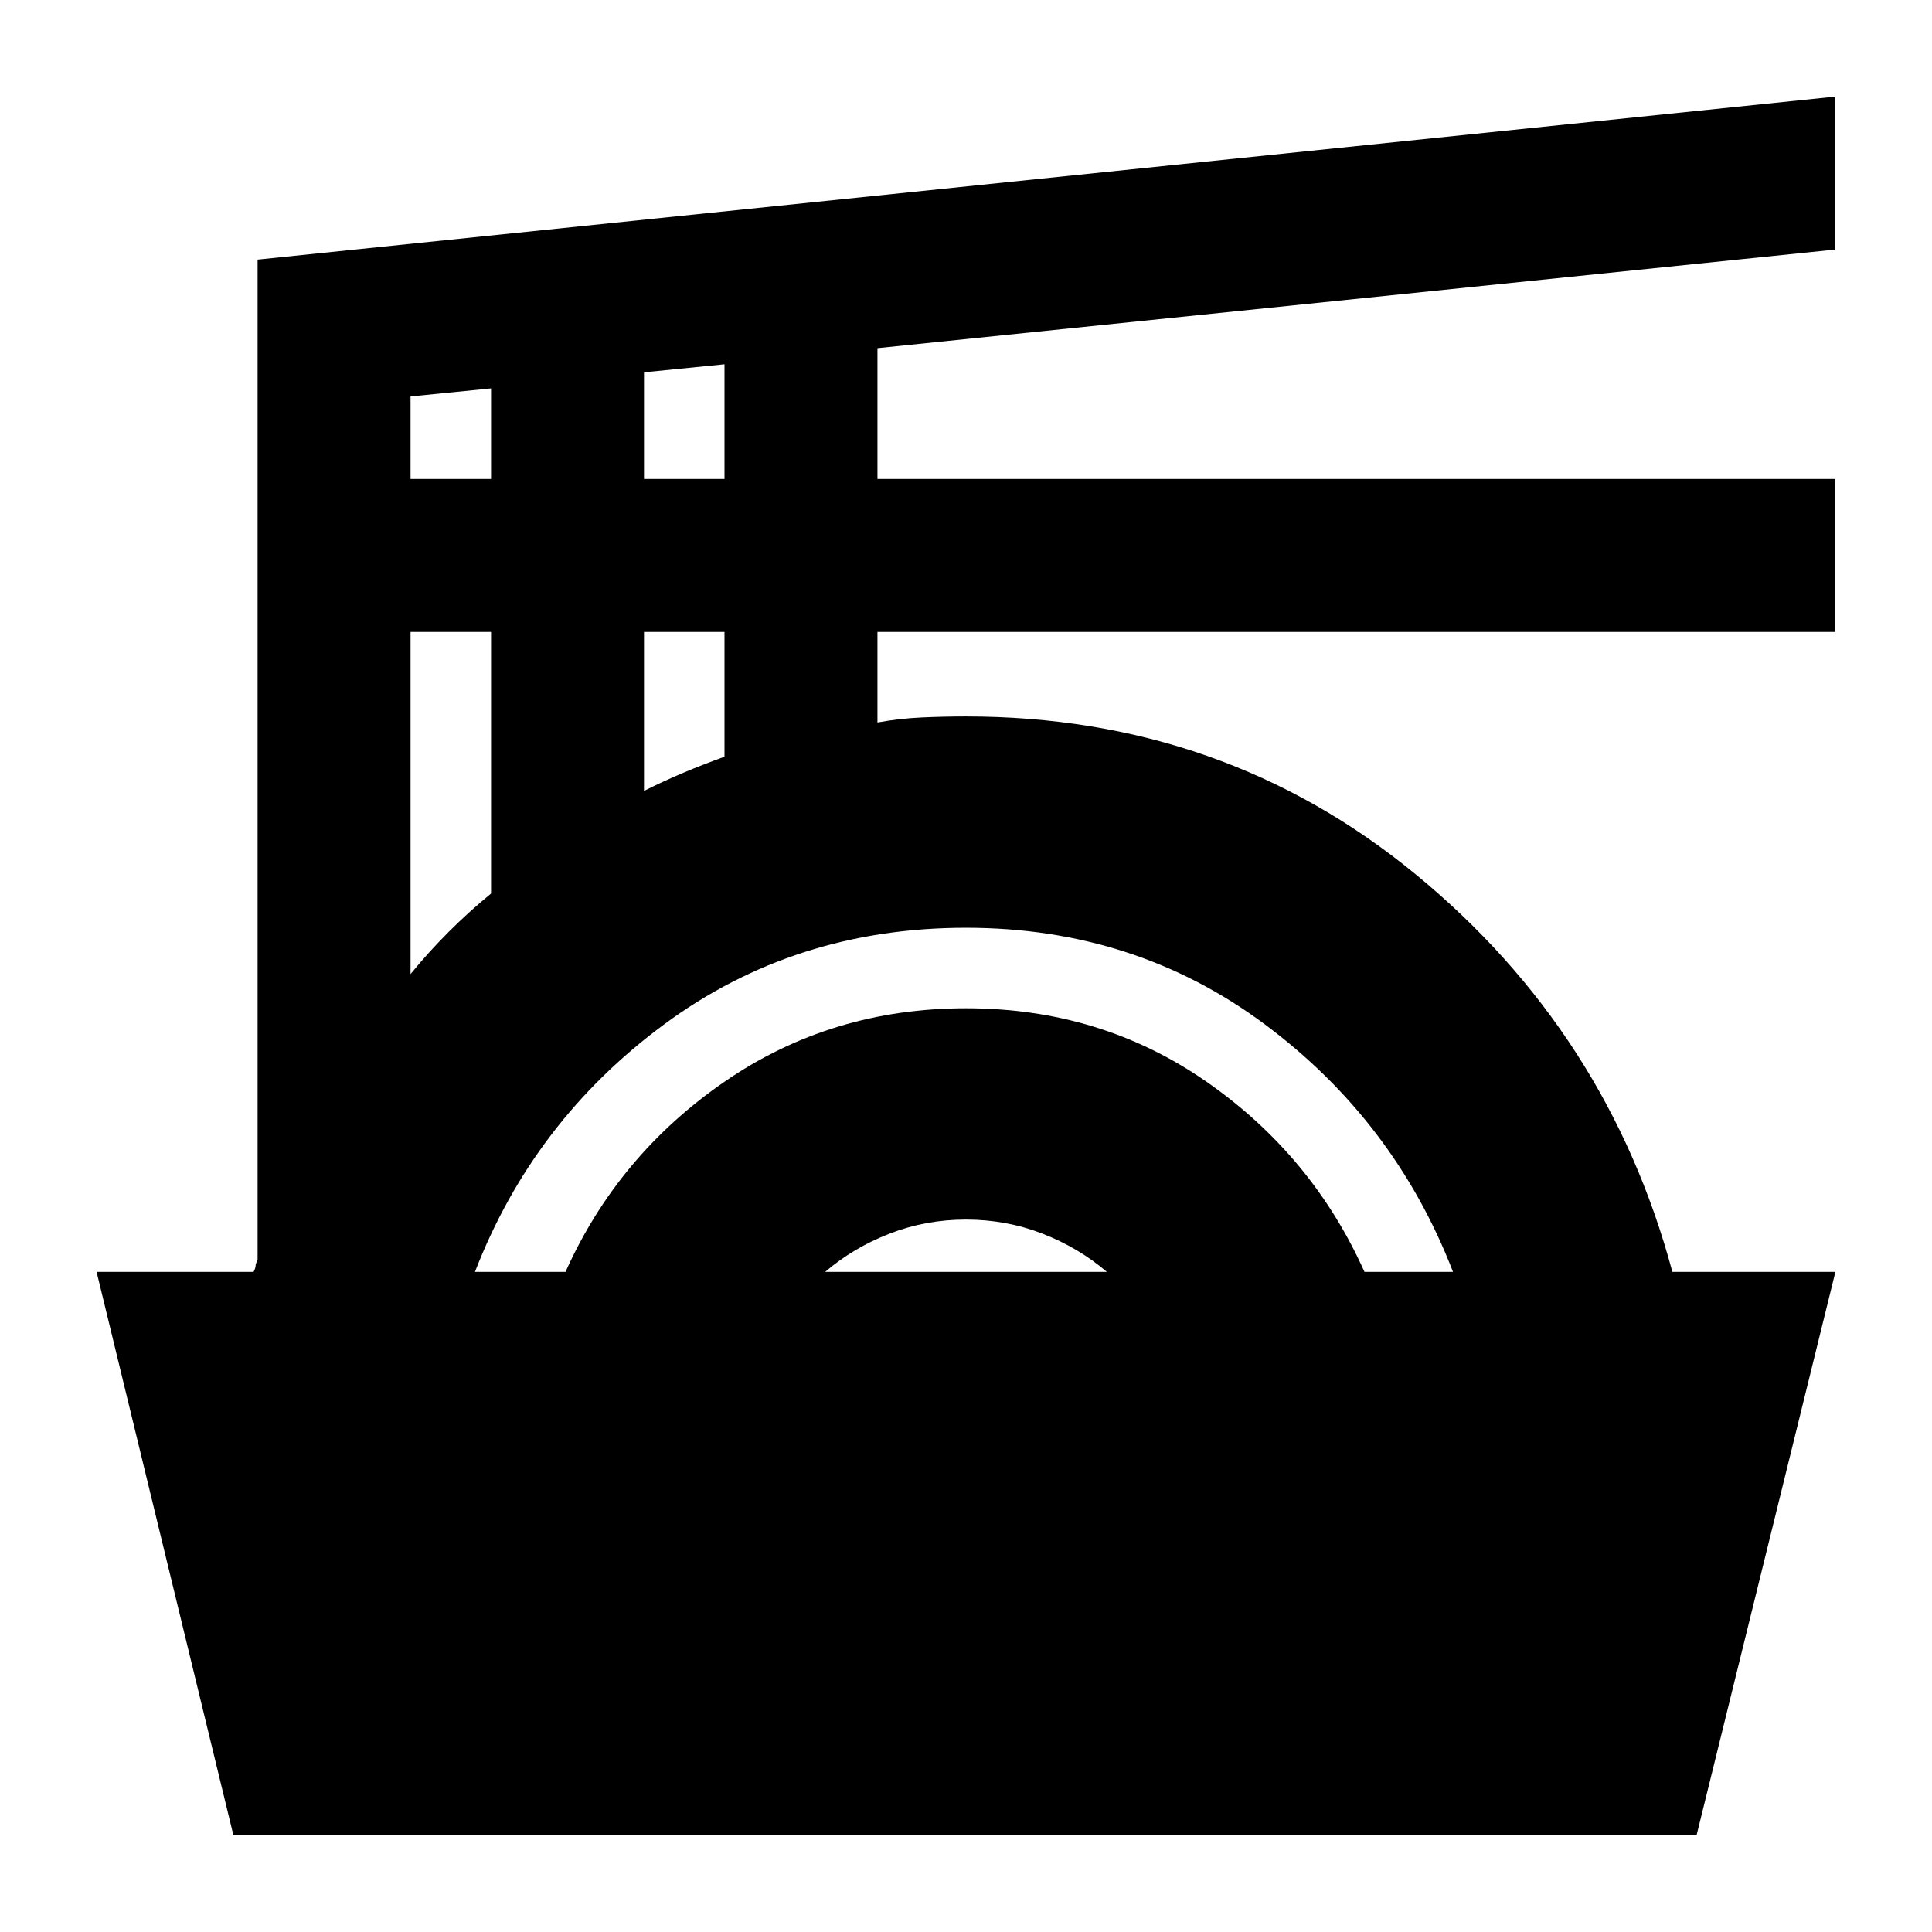 <svg xmlns="http://www.w3.org/2000/svg" height="24" viewBox="0 -960 960 960" width="24"><path d="M116-48 48-328h78q1-2 1-3t1-3v-497l784-81v76l-476 49v65h476v76H436v45q11-2 22-2.5t22-.5q128 0 223.5 78.5T831-328h81L843-48H116Zm120-280h45q26-58 79-94.5T480-459q67 0 119.5 36.5T678-328h44q-29-75-93.5-123T480-499q-85 0-150 48t-94 123Zm174 0h140q-14-12-32-19t-38-7q-20 0-38 7t-32 19ZM204-476q9-11 19-21t21-19v-130h-40v170Zm116-91q10-5 19.5-9t20.5-8v-62h-40v79ZM204-722h40v-45l-40 4v41Zm116 0h40v-57l-40 4v53Z"/></svg>